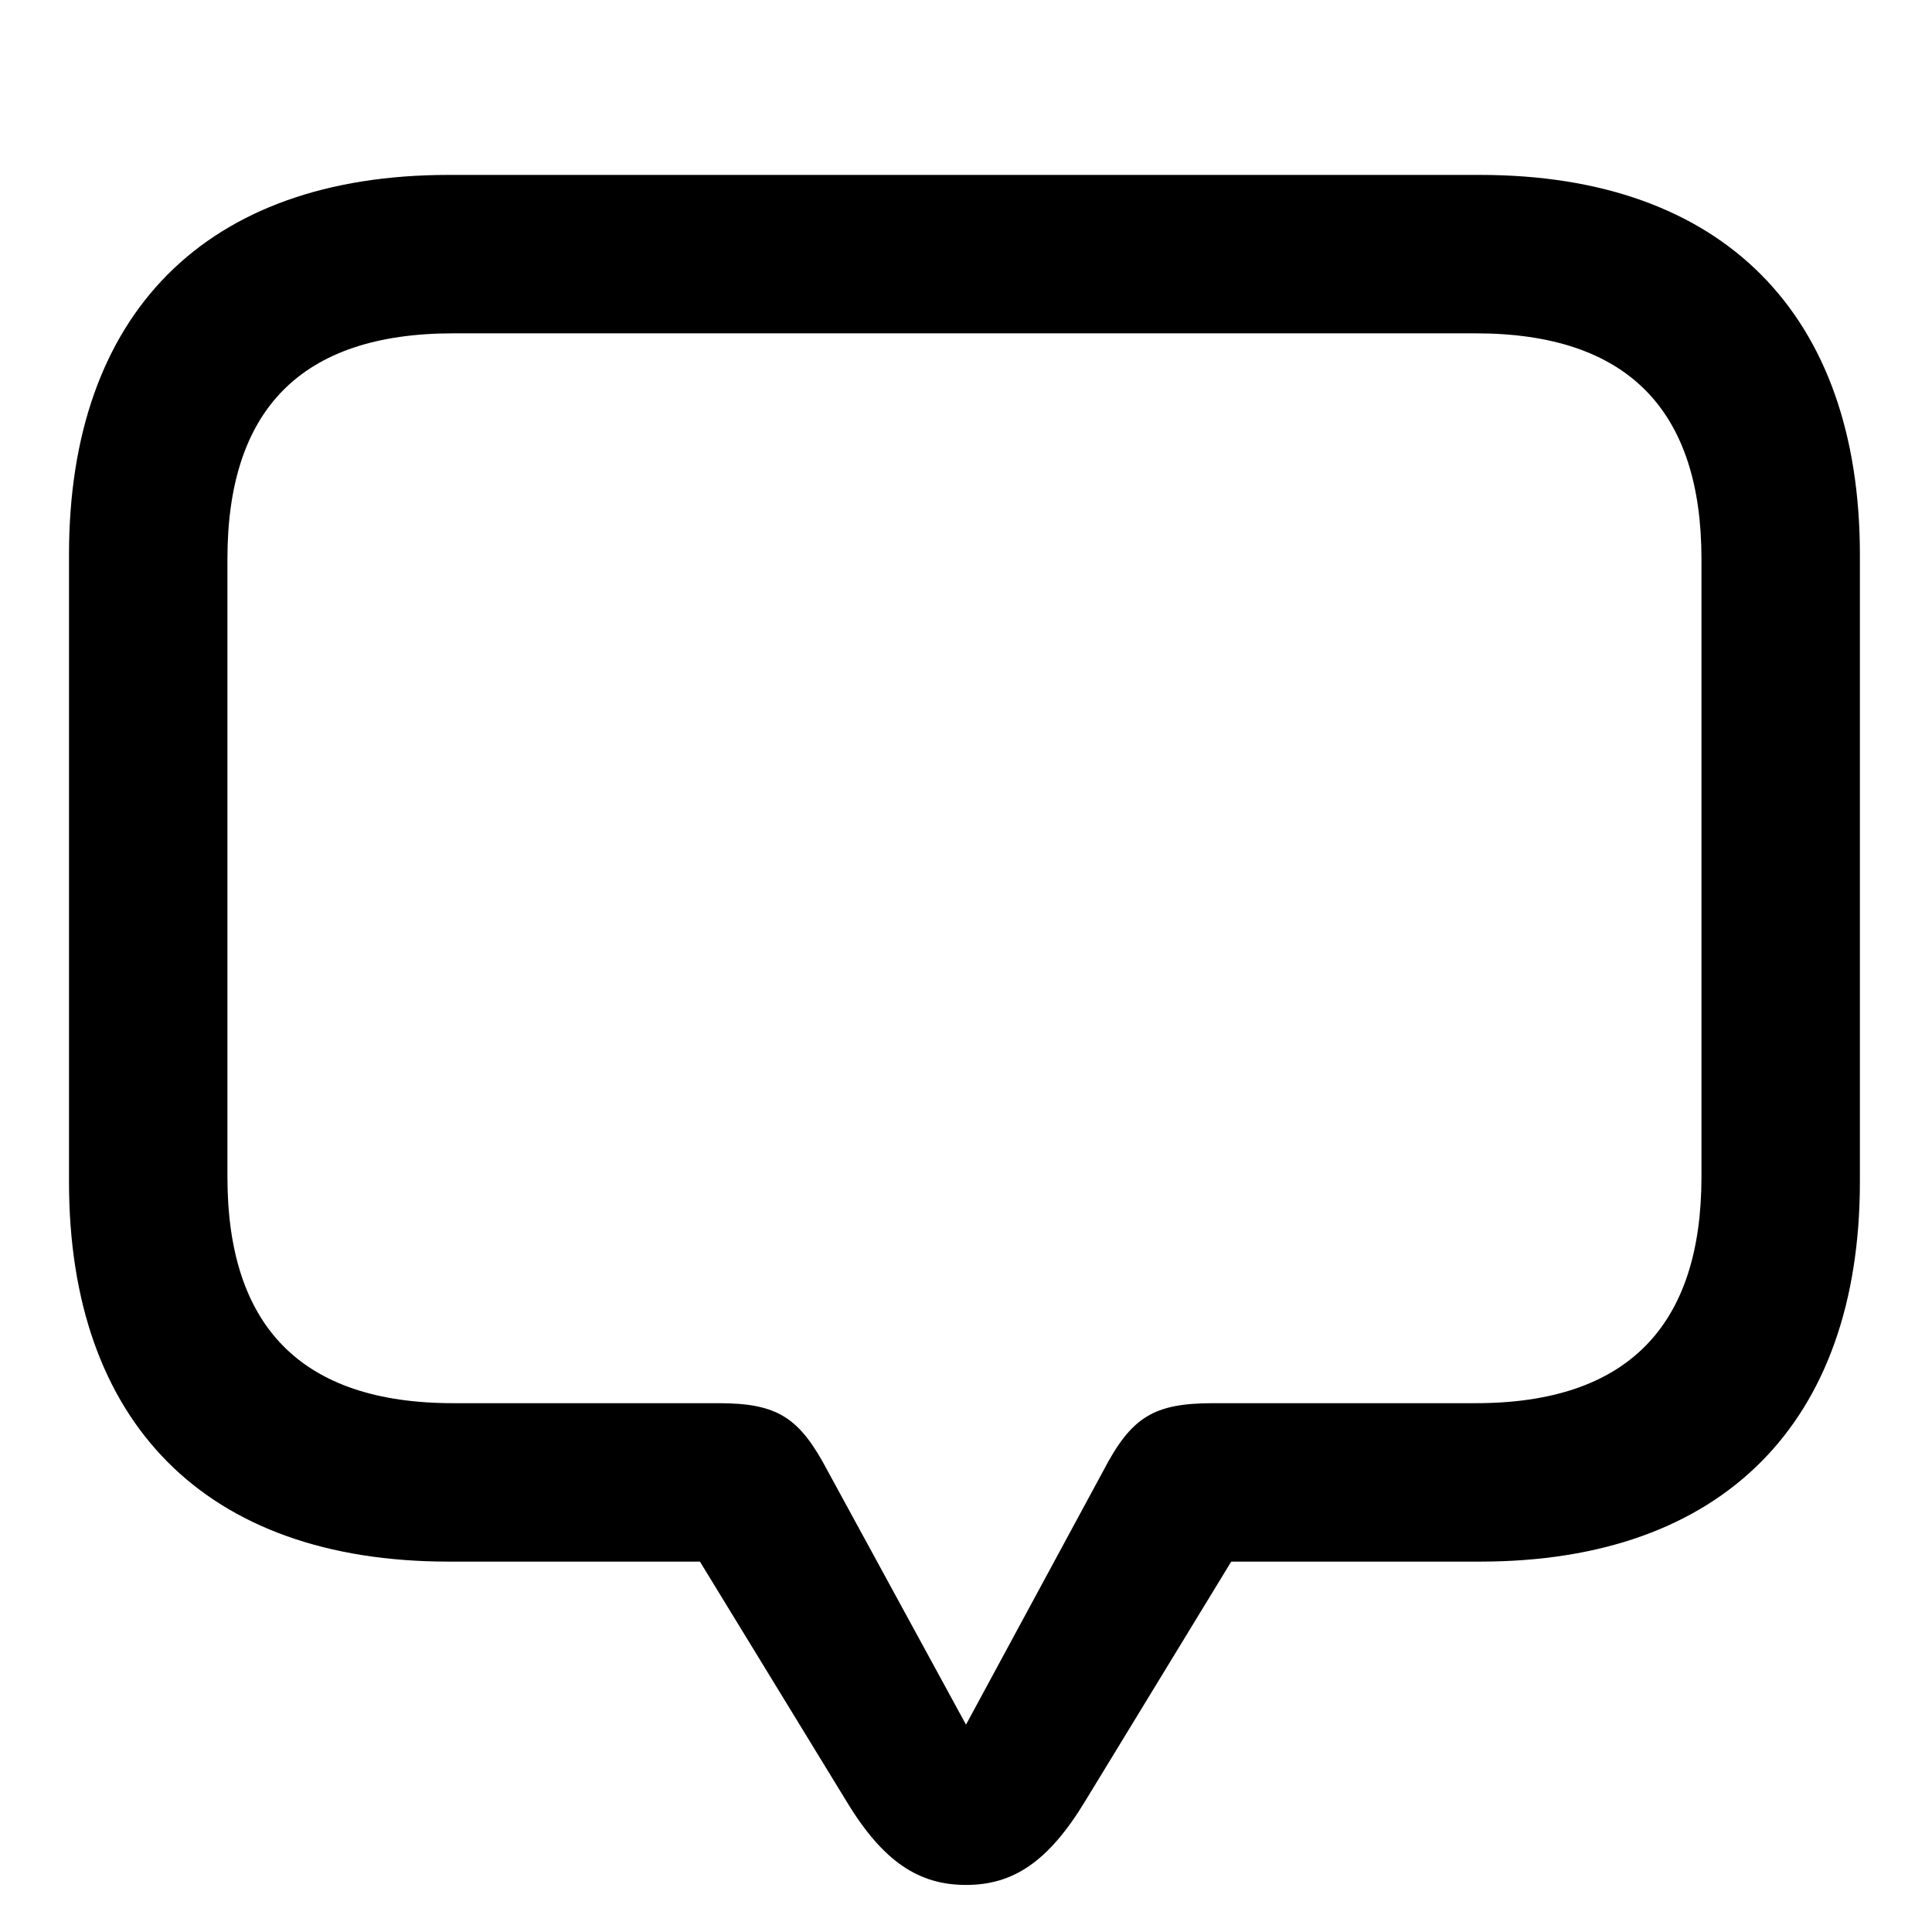 <svg width="28" height="28" viewBox="0 0 28 28" fill="none" xmlns="http://www.w3.org/2000/svg">
<path d="M14 27.318C14.675 27.318 15.191 26.992 15.731 26.097L17.844 22.632H21.45C24.978 22.632 26.955 20.605 26.955 17.128V8.039C26.955 4.561 24.978 2.535 21.45 2.535H6.502C2.976 2.535 1 4.552 1 8.039V17.128C1 20.615 2.976 22.632 6.502 22.632H10.144L12.265 26.101C12.799 26.988 13.323 27.318 14 27.318ZM14 24.995L11.997 21.321C11.587 20.542 11.272 20.336 10.41 20.336H6.568C4.352 20.336 3.296 19.209 3.296 17.055V8.102C3.296 5.948 4.352 4.831 6.568 4.831H21.387C23.593 4.831 24.659 5.948 24.659 8.102V17.055C24.659 19.209 23.593 20.336 21.387 20.336H17.58C16.716 20.336 16.395 20.538 15.987 21.321L14 24.995Z" fill="black"/>
</svg>

